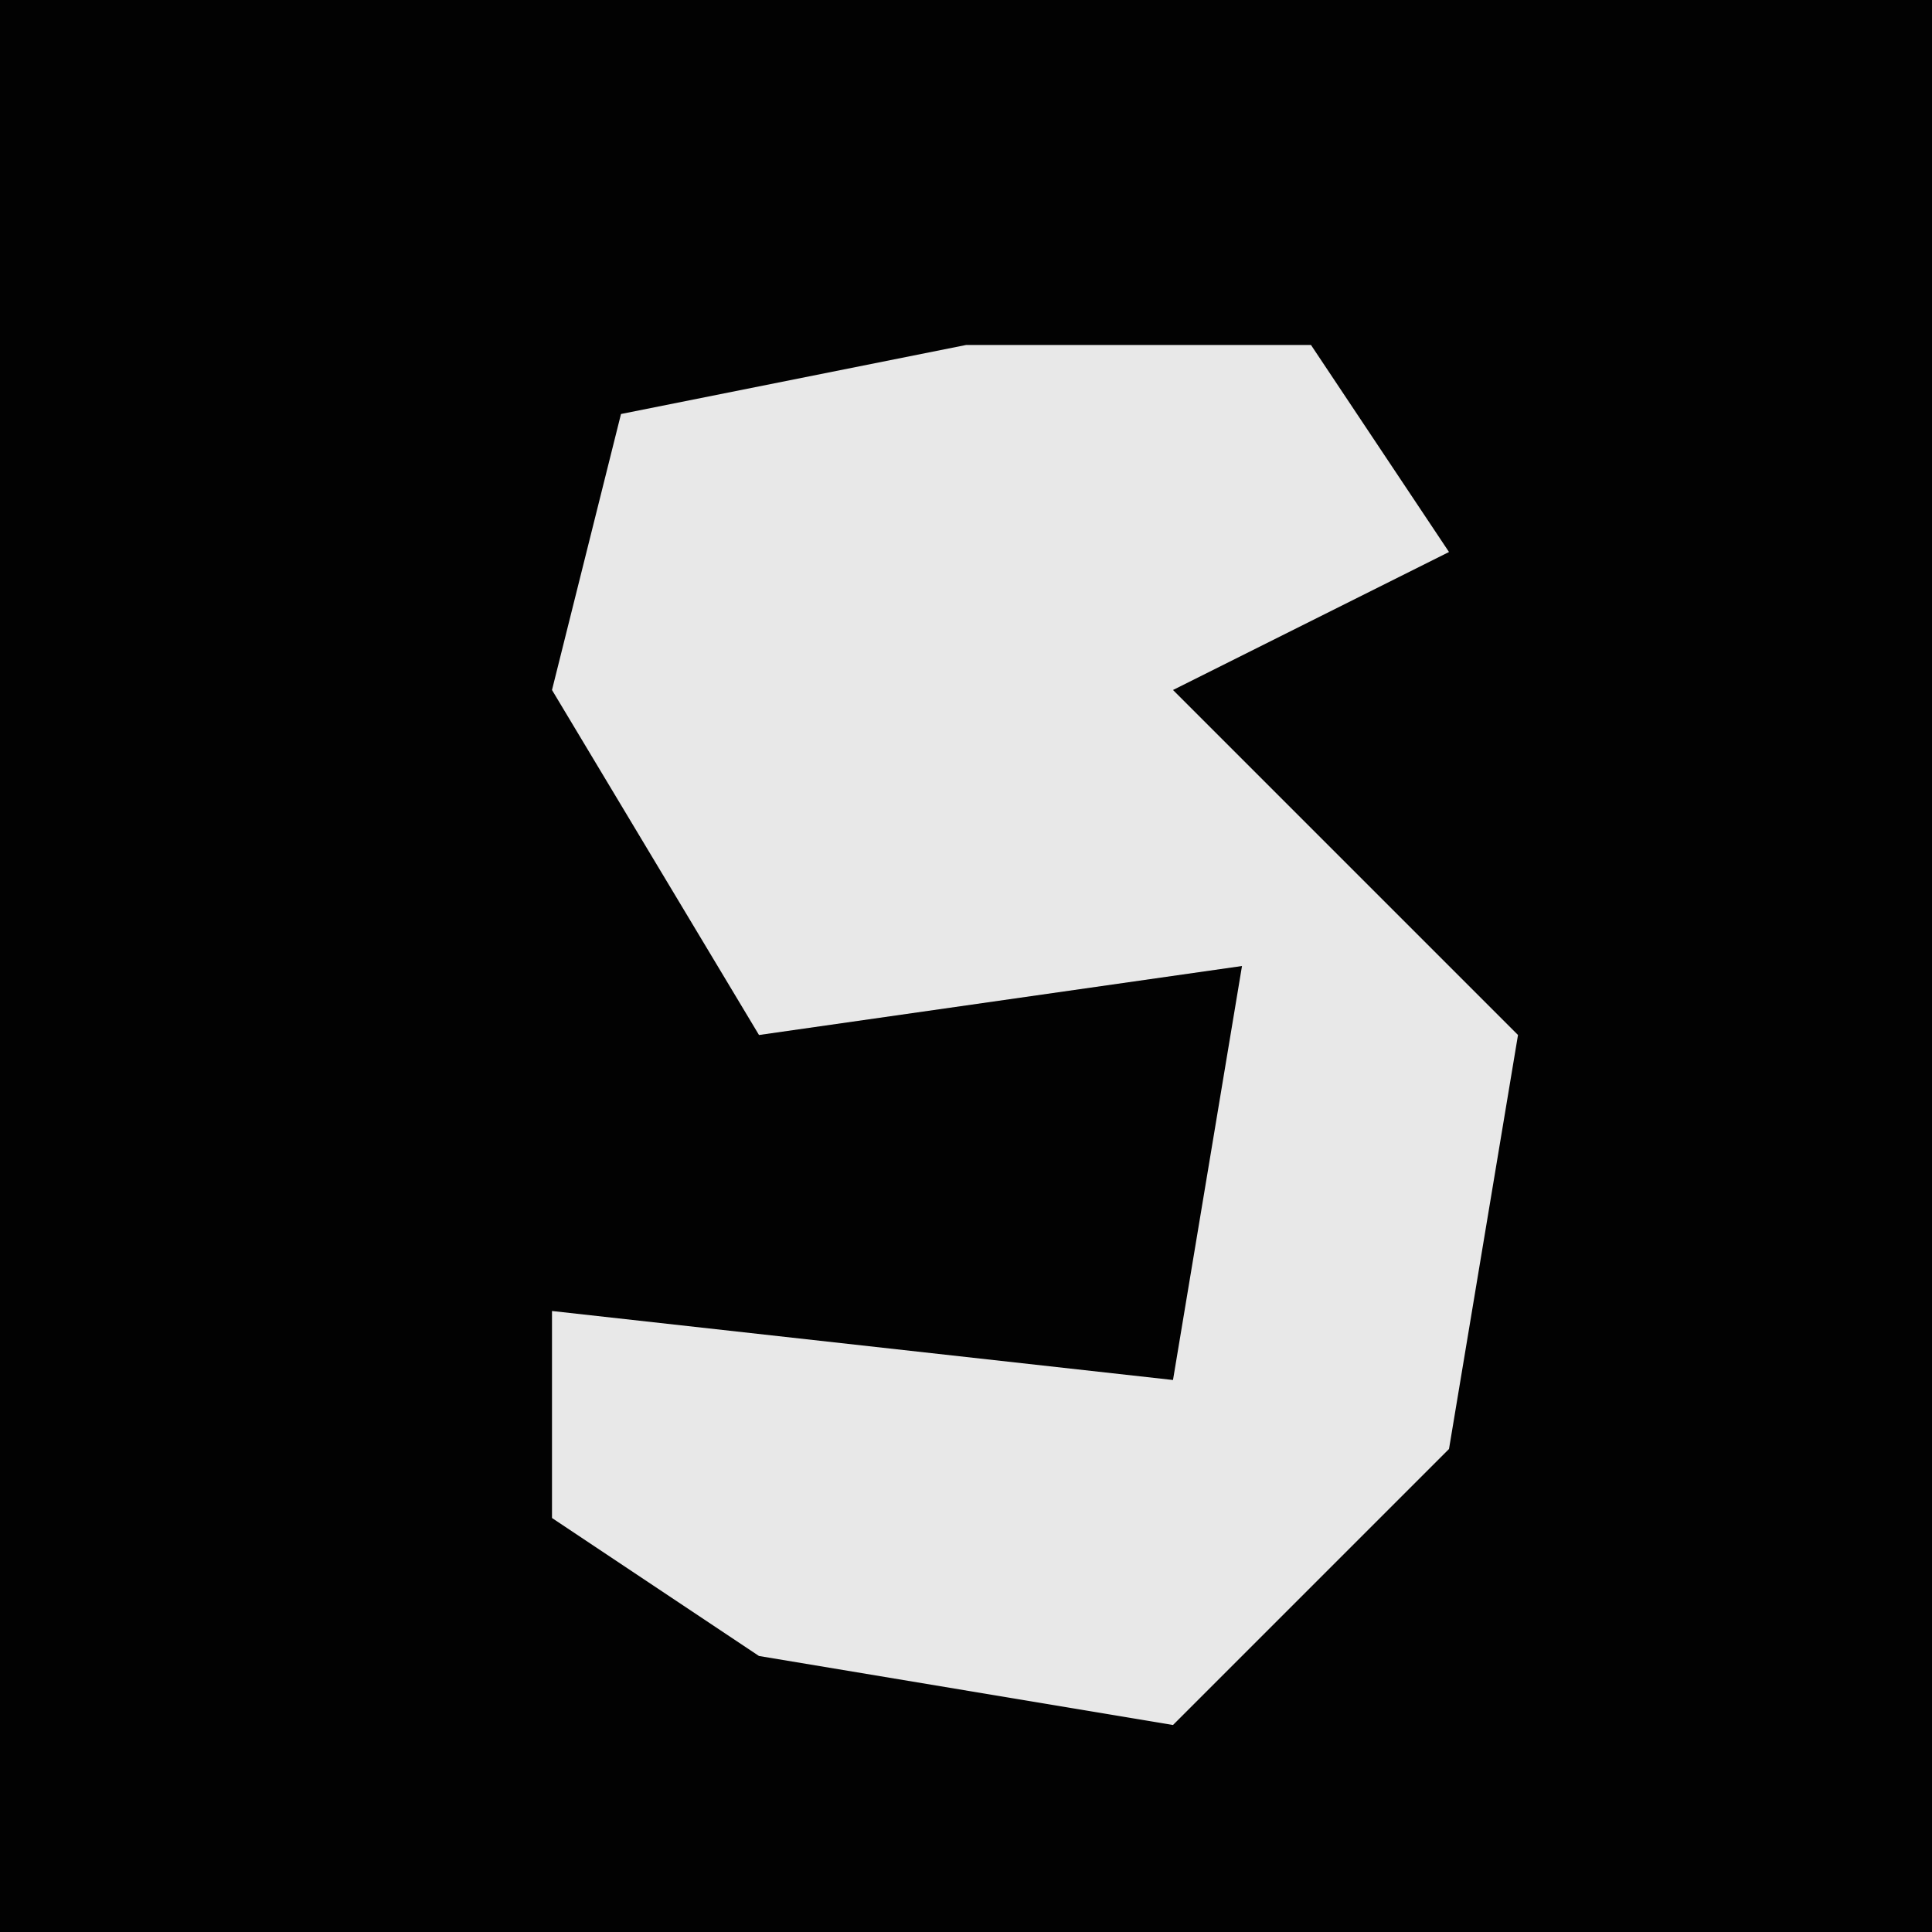 <?xml version="1.0" encoding="UTF-8"?>
<svg version="1.1" xmlns="http://www.w3.org/2000/svg" width="28" height="28">
<path d="M0,0 L28,0 L28,28 L0,28 Z " fill="#020202" transform="translate(0,0)"/>
<path d="M0,0 L5,0 L7,3 L3,5 L8,10 L7,16 L3,20 L-3,19 L-6,17 L-6,14 L3,15 L4,9 L-3,10 L-6,5 L-5,1 Z " fill="#E8E8E8" transform="translate(14,5)"/>
</svg>
